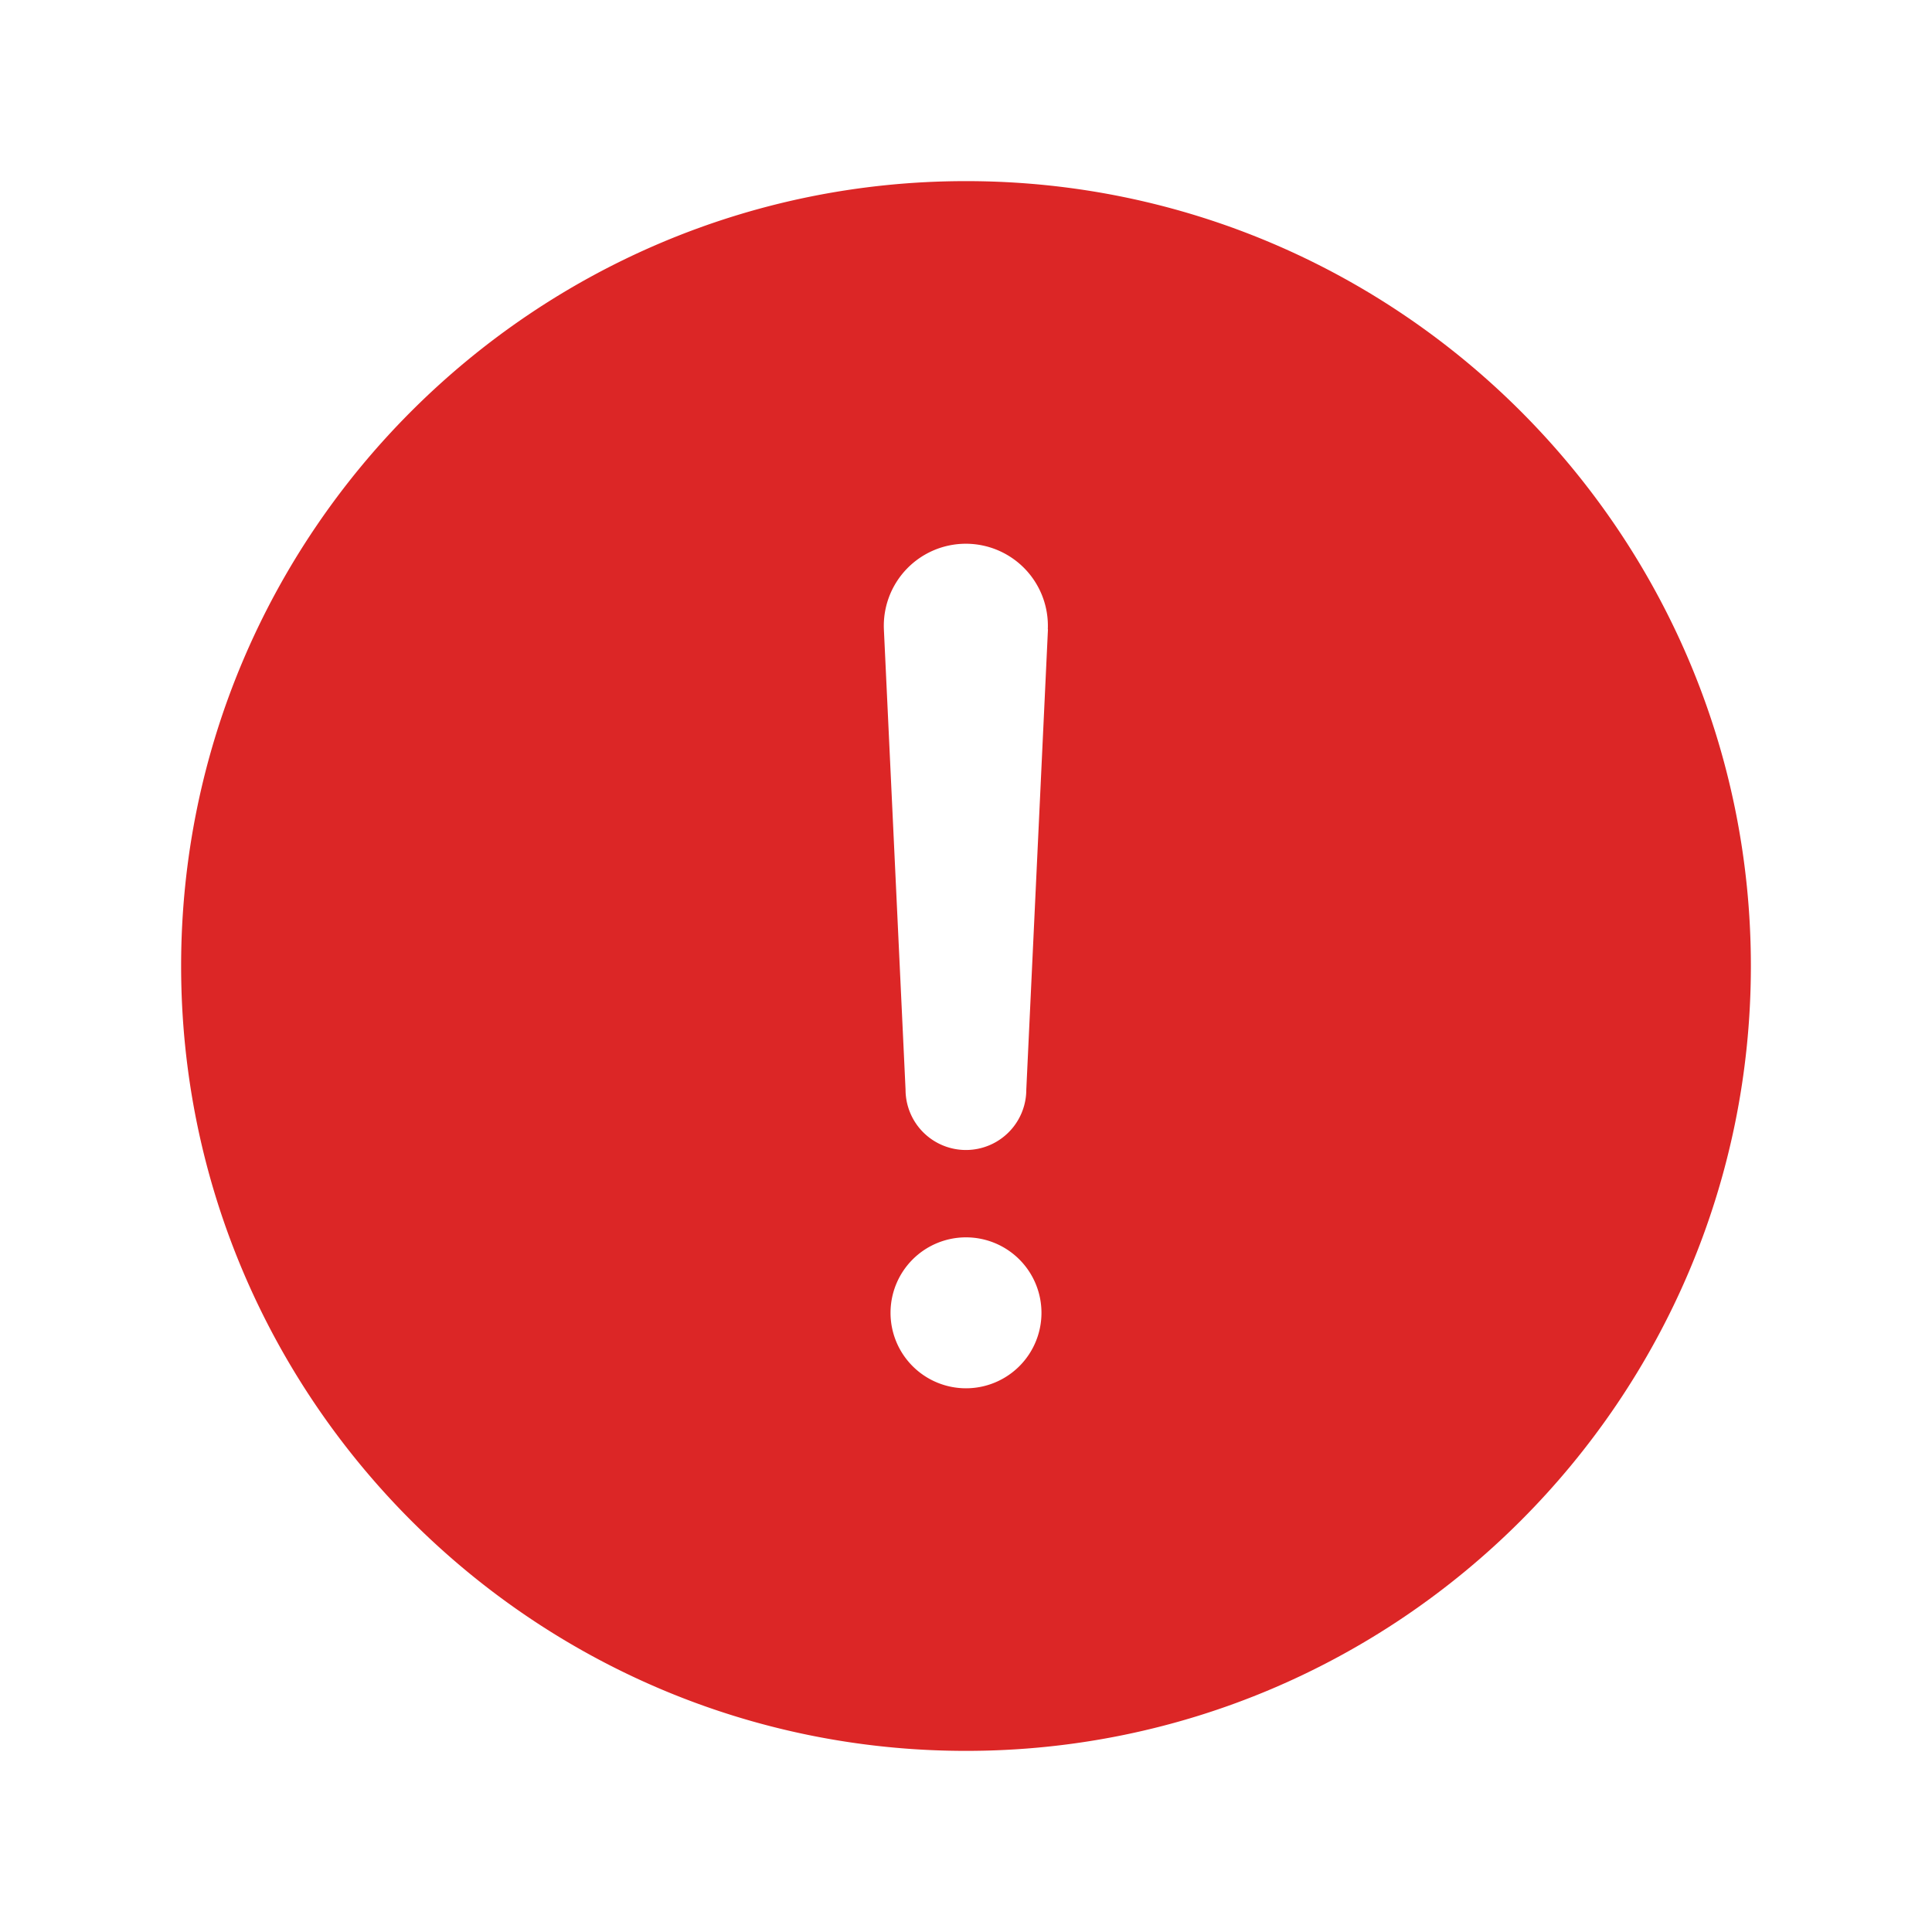 <svg xmlns="http://www.w3.org/2000/svg" width="192" height="192" viewBox="0 0 512 512"><path fill="#dc2626" d="M256 48C141.31 48 48 141.31 48 256s93.31 208 208 208s208-93.31 208-208S370.69 48 256 48m0 319.91a20 20 0 1 1 20-20a20 20 0 0 1-20 20m21.72-201.15l-5.74 122a16 16 0 0 1-32 0l-5.74-121.94v-.05a21.74 21.74 0 1 1 43.44 0Z"/></svg>